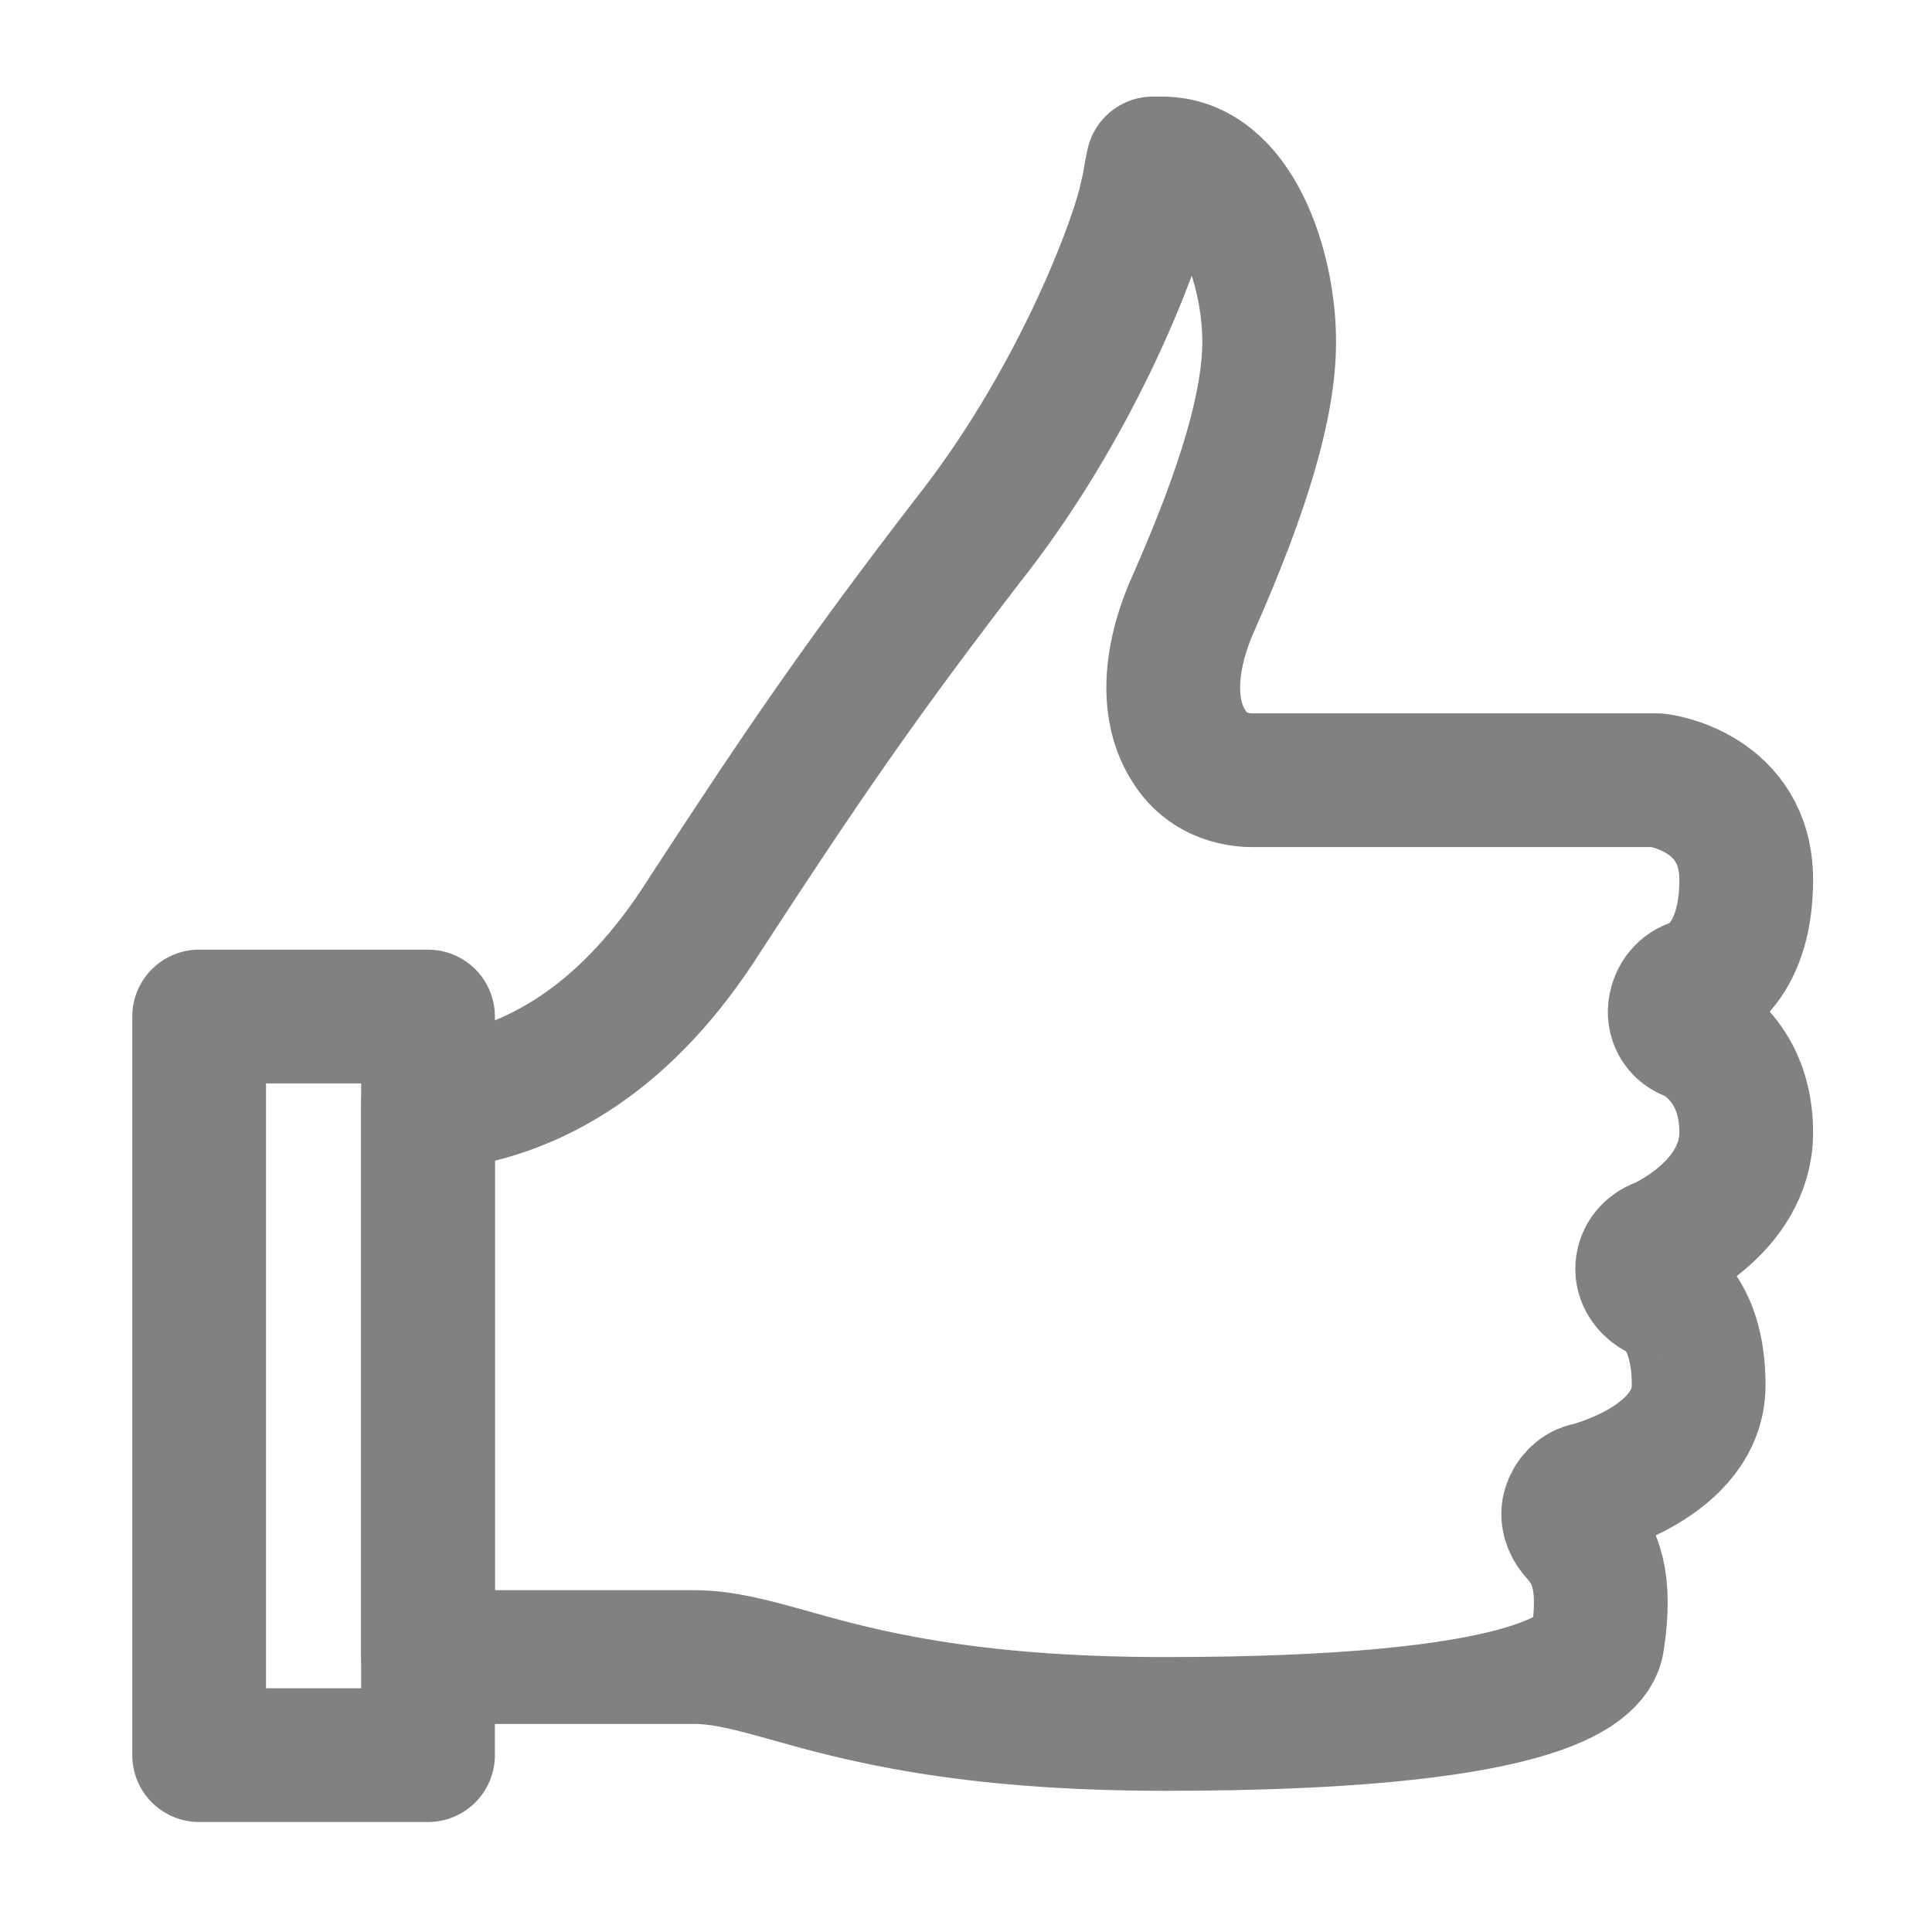 <?xml version="1.0" encoding="utf-8"?>
<!-- Generator: Adobe Illustrator 21.0.0, SVG Export Plug-In . SVG Version: 6.00 Build 0)  -->
<svg version="1.1" id="Capa_1" xmlns="http://www.w3.org/2000/svg" xmlns:xlink="http://www.w3.org/1999/xlink" x="0px" y="0px"
	 viewBox="0 0 130 130" style="enable-background:new 0 0 130 130;" xml:space="preserve">
<style type="text/css">
	.st0{fill:none;stroke:#818181;stroke-width:9;stroke-linecap:round;stroke-linejoin:round;stroke-miterlimit:10;}
</style>
<g>
	<polygon class="st0" points="28.8,111.1 28.8,118.1 13.4,118.1 13.4,68.4 28.8,68.4 28.8,75 	"/>
	<path class="st0" d="M78.2,11c4.9,0,7.2,7,7.2,12c0,4.2-1.7,9.9-5.1,17.6c-1.7,3.8-1.8,7.3-0.3,9.6c0.9,1.5,2.5,2.3,4.3,2.3h27.2
		c0.2,0,6,0.8,6,6.7c0,6-3.4,7.1-3.5,7.1c-0.7,0.2-1.2,0.8-1.3,1.6c-0.1,0.8,0.4,1.5,1.1,1.7c0,0,3.7,1.5,3.7,6.6s-5.8,7.6-5.9,7.6
		c-0.7,0.3-1.1,0.9-1.1,1.6s0.5,1.3,1.1,1.6c0.1,0,2.7,1.1,2.7,6.2c0,5.2-7.4,7-7.4,7c-0.6,0.1-1.1,0.6-1.3,1.2
		c-0.2,0.6,0,1.2,0.4,1.7c1.4,1.5,2.1,3.3,1.5,7.3c-0.3,2.1-4.6,5.6-29.1,5.6c-13.7,0-20.8-2-25.4-3.3c-2.5-0.7-4.4-1.2-6.3-1.2
		H28.8V74.3c7.3-0.6,13.6-4.8,18.6-12.7c6.7-10.3,10.7-16.1,17.7-25.2C72.3,27.3,76.2,17,77,13.8l0.3-1.3c0.1-0.6,0.2-1.3,0.3-1.5
		C77.5,11,77.7,11,78.2,11z"/>
</g>
</svg>
